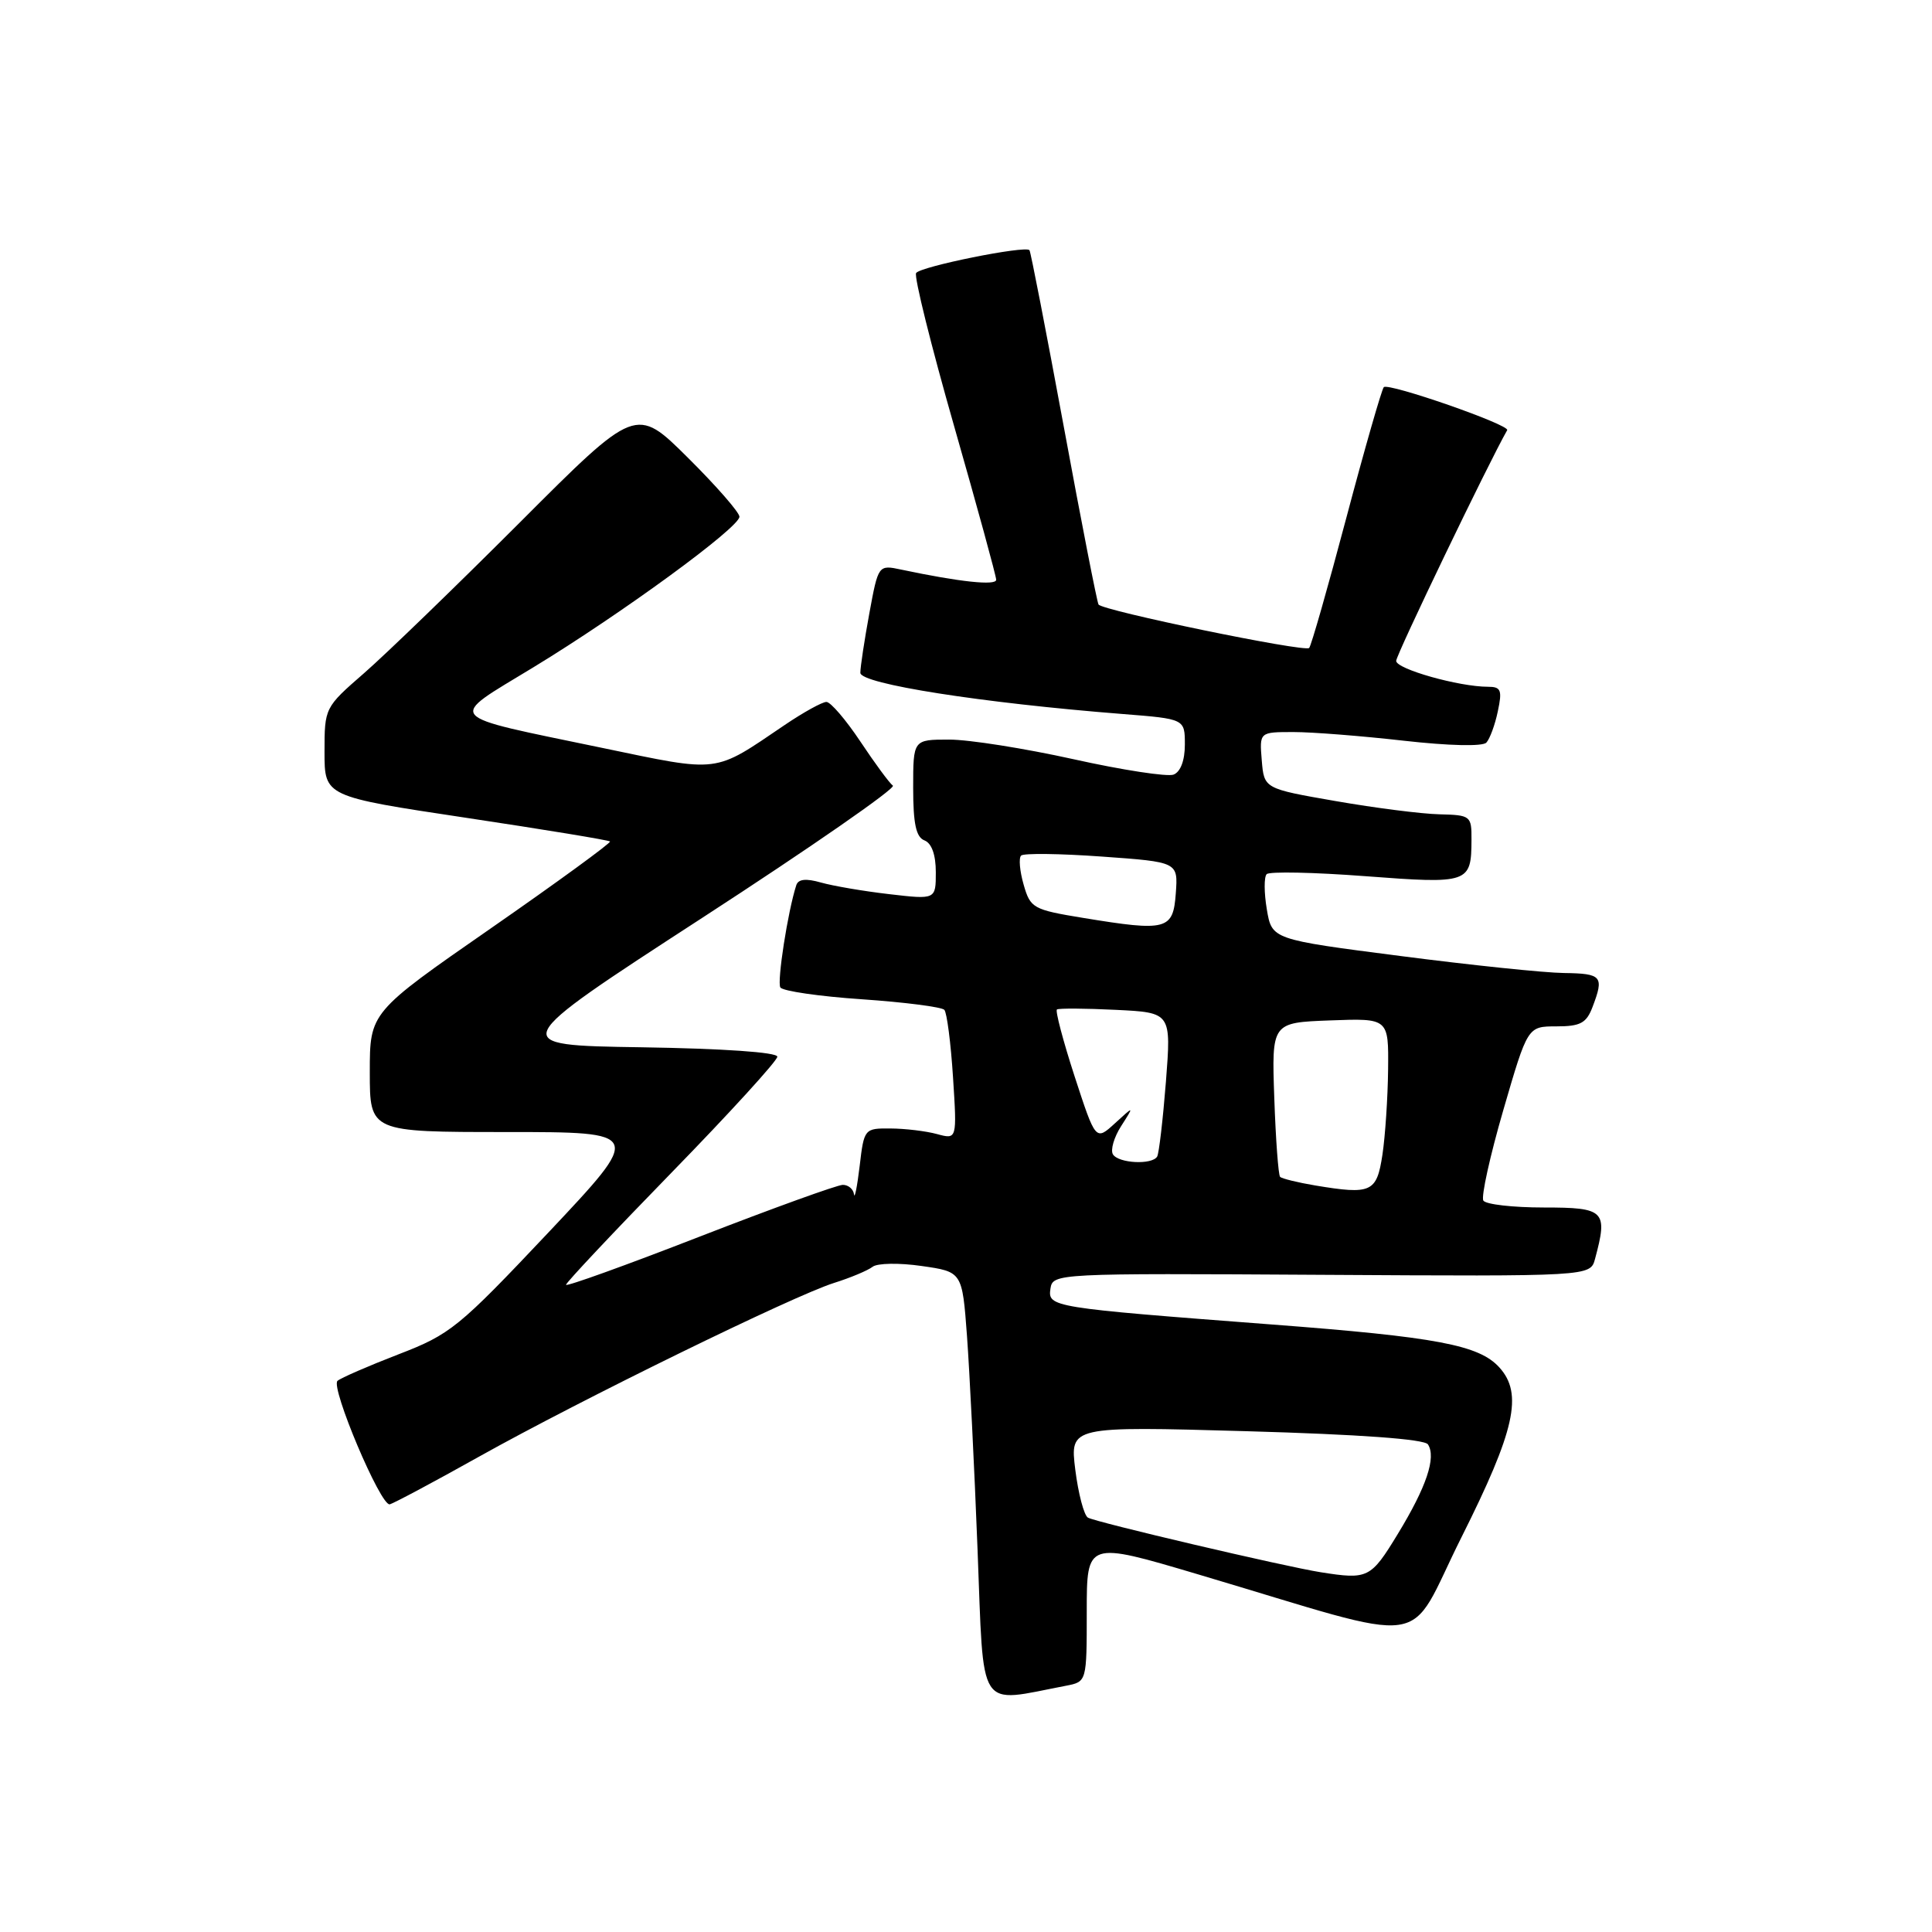<?xml version="1.0" encoding="UTF-8" standalone="no"?>
<!DOCTYPE svg PUBLIC "-//W3C//DTD SVG 1.1//EN" "http://www.w3.org/Graphics/SVG/1.1/DTD/svg11.dtd" >
<svg xmlns="http://www.w3.org/2000/svg" xmlns:xlink="http://www.w3.org/1999/xlink" version="1.1" viewBox="0 0 256 256">
 <g >
 <path fill="currentColor"
d=" M 141.25 223.37 C 144.00 222.84 144.00 222.84 144.00 213.54 C 144.00 204.23 144.00 204.23 158.75 208.61 C 190.53 218.04 186.15 218.66 193.66 203.68 C 200.75 189.54 201.83 184.68 198.68 181.20 C 195.99 178.22 190.38 177.16 168.50 175.50 C 139.25 173.27 138.83 173.20 139.19 170.75 C 139.50 168.73 139.92 168.71 175.12 168.92 C 210.73 169.13 210.73 169.13 211.35 166.81 C 213.07 160.42 212.65 160.00 204.56 160.00 C 200.47 160.00 196.86 159.59 196.55 159.08 C 196.24 158.57 197.43 153.17 199.20 147.08 C 202.42 136.00 202.42 136.00 206.23 136.00 C 209.41 136.00 210.21 135.57 211.02 133.43 C 212.57 129.36 212.27 129.00 207.25 128.93 C 204.64 128.90 194.86 127.88 185.52 126.67 C 168.53 124.48 168.53 124.48 167.86 120.49 C 167.49 118.29 167.48 116.20 167.84 115.83 C 168.20 115.46 174.09 115.58 180.93 116.10 C 194.66 117.14 194.96 117.03 194.98 111.25 C 195.00 108.11 194.86 108.00 190.75 107.90 C 188.41 107.85 182.22 107.06 177.00 106.15 C 167.50 104.50 167.50 104.50 167.19 100.75 C 166.88 97.00 166.88 97.00 171.40 97.00 C 173.89 97.00 180.47 97.52 186.02 98.15 C 191.96 98.82 196.45 98.93 196.95 98.40 C 197.41 97.90 198.10 96.04 198.47 94.25 C 199.07 91.44 198.89 91.00 197.16 91.00 C 193.32 91.00 185.00 88.65 185.00 87.57 C 185.00 86.77 197.28 61.24 199.71 57.00 C 200.11 56.30 183.98 50.69 183.36 51.30 C 183.09 51.58 180.85 59.36 178.40 68.60 C 175.95 77.84 173.73 85.61 173.47 85.86 C 172.88 86.45 146.06 80.91 145.56 80.10 C 145.36 79.77 143.28 69.15 140.95 56.50 C 138.61 43.85 136.57 33.34 136.41 33.15 C 135.89 32.50 121.92 35.32 121.39 36.18 C 121.10 36.65 123.37 45.78 126.43 56.48 C 129.49 67.18 132.00 76.34 132.00 76.82 C 132.00 77.63 127.16 77.11 119.44 75.48 C 116.38 74.83 116.38 74.83 115.19 81.28 C 114.54 84.83 114.00 88.37 114.00 89.15 C 114.00 90.62 130.09 93.14 148.75 94.61 C 157.00 95.26 157.00 95.26 157.00 98.66 C 157.00 100.76 156.43 102.28 155.50 102.64 C 154.68 102.95 148.72 102.04 142.25 100.60 C 135.79 99.17 128.36 97.99 125.75 98.00 C 121.00 98.00 121.00 98.00 121.00 104.39 C 121.00 109.15 121.38 110.93 122.50 111.36 C 123.45 111.73 124.00 113.26 124.00 115.57 C 124.00 119.20 124.00 119.20 117.83 118.48 C 114.44 118.09 110.37 117.39 108.78 116.94 C 106.79 116.37 105.77 116.48 105.51 117.30 C 104.39 120.74 102.94 130.09 103.40 130.84 C 103.70 131.32 108.57 132.03 114.22 132.41 C 119.87 132.80 124.78 133.43 125.13 133.81 C 125.47 134.19 125.99 138.21 126.28 142.75 C 126.81 150.99 126.81 150.99 124.16 150.27 C 122.69 149.87 119.92 149.54 118.00 149.53 C 114.54 149.50 114.49 149.56 113.91 154.50 C 113.58 157.25 113.24 158.94 113.16 158.25 C 113.07 157.56 112.41 157.00 111.68 157.00 C 110.96 157.00 102.41 160.09 92.68 163.87 C 82.96 167.65 75.00 170.52 75.00 170.24 C 75.00 169.96 81.30 163.26 89.00 155.36 C 96.70 147.46 103.00 140.55 103.00 140.02 C 103.00 139.43 95.83 138.94 85.02 138.77 C 67.05 138.50 67.05 138.50 93.08 121.60 C 107.41 112.30 118.76 104.42 118.31 104.10 C 117.86 103.77 115.92 101.14 114.00 98.25 C 112.08 95.37 110.05 93.00 109.50 93.01 C 108.95 93.01 106.47 94.38 104.00 96.05 C 94.45 102.52 95.58 102.38 79.75 99.09 C 58.48 94.66 59.14 95.44 70.68 88.42 C 82.35 81.32 97.95 69.92 97.98 68.47 C 97.99 67.91 94.91 64.38 91.14 60.64 C 84.27 53.82 84.27 53.82 68.89 69.22 C 60.42 77.69 51.14 86.67 48.25 89.19 C 43.03 93.73 43.00 93.78 43.00 99.64 C 43.00 105.54 43.00 105.54 61.75 108.36 C 72.06 109.91 80.65 111.32 80.83 111.50 C 81.00 111.67 73.92 116.84 65.08 122.98 C 49.00 134.14 49.00 134.14 49.00 142.07 C 49.00 150.00 49.00 150.00 67.11 150.00 C 85.21 150.00 85.21 150.00 72.65 163.33 C 60.77 175.92 59.68 176.81 52.79 179.46 C 48.78 181.01 45.15 182.59 44.72 182.97 C 43.77 183.81 50.43 199.57 51.64 199.33 C 52.11 199.23 57.45 196.39 63.50 193.00 C 77.01 185.45 105.07 171.72 110.50 170.00 C 112.70 169.31 115.00 168.34 115.62 167.86 C 116.23 167.37 119.15 167.32 122.12 167.75 C 127.50 168.52 127.50 168.52 128.13 177.01 C 128.47 181.68 129.11 194.42 129.53 205.31 C 130.39 227.21 129.37 225.64 141.25 223.37 Z  M 175.00 208.33 C 170.24 207.58 145.10 201.68 144.15 201.09 C 143.63 200.77 142.88 197.91 142.48 194.74 C 141.77 188.98 141.77 188.98 165.13 189.64 C 180.20 190.07 188.75 190.69 189.21 191.39 C 190.33 193.12 189.01 197.03 185.22 203.25 C 181.63 209.15 181.27 209.32 175.00 208.33 Z  M 174.27 157.08 C 171.94 156.69 169.85 156.17 169.62 155.94 C 169.39 155.70 169.04 151.00 168.85 145.50 C 168.50 135.50 168.50 135.50 176.25 135.21 C 184.00 134.92 184.00 134.92 183.93 141.71 C 183.89 145.44 183.55 150.53 183.18 153.00 C 182.42 158.00 181.73 158.32 174.27 157.08 Z  M 147.47 152.96 C 147.12 152.38 147.61 150.69 148.56 149.21 C 150.29 146.50 150.29 146.50 147.74 148.84 C 145.18 151.18 145.18 151.18 142.39 142.62 C 140.86 137.91 139.81 133.92 140.05 133.76 C 140.30 133.59 143.81 133.61 147.85 133.81 C 155.20 134.17 155.20 134.17 154.49 143.34 C 154.09 148.38 153.57 152.84 153.33 153.25 C 152.66 154.38 148.21 154.15 147.47 152.96 Z  M 143.54 121.63 C 136.89 120.54 136.53 120.34 135.64 117.23 C 135.12 115.43 134.97 113.70 135.30 113.37 C 135.62 113.04 140.44 113.10 146.00 113.50 C 156.10 114.22 156.10 114.22 155.80 118.36 C 155.45 123.23 154.63 123.45 143.54 121.63 Z "/>
</g>
</svg>